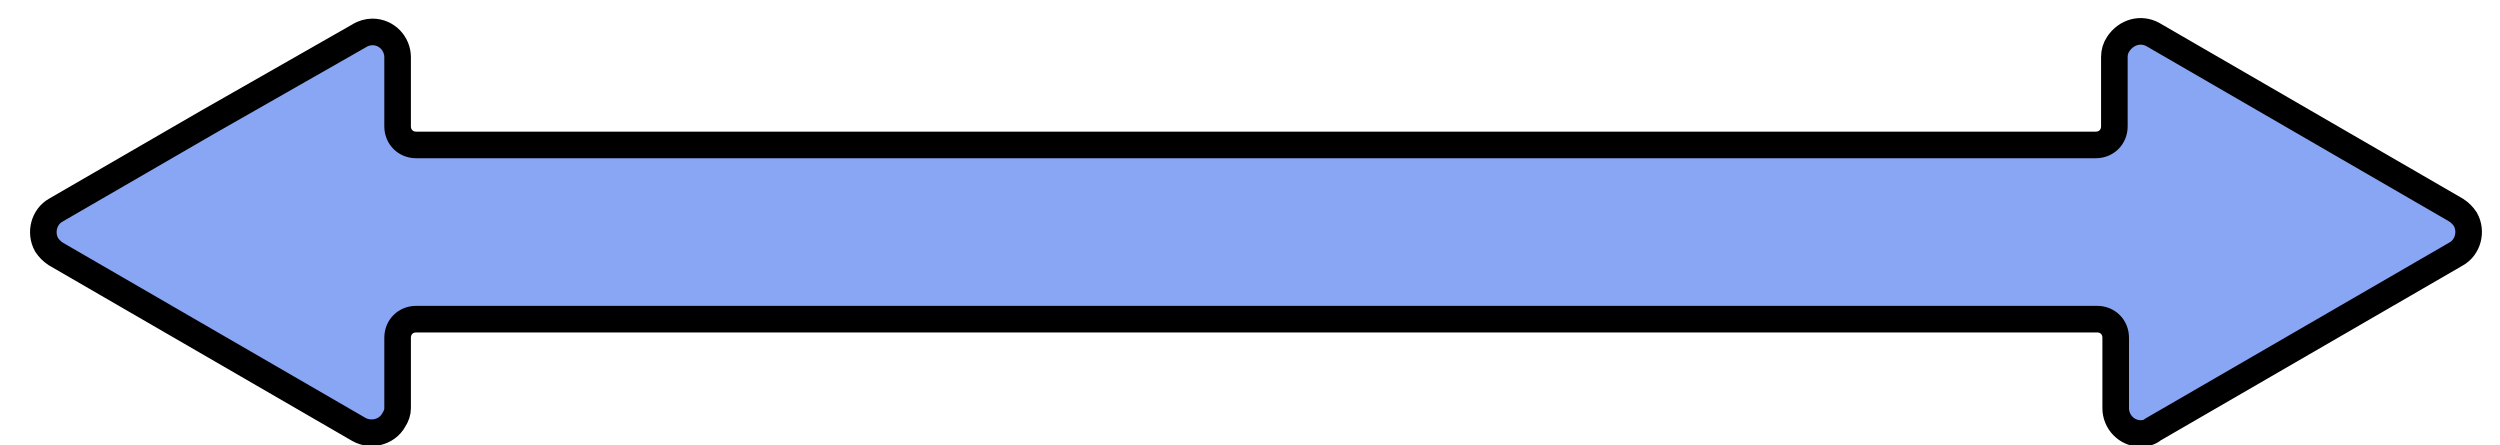 <?xml version="1.0" encoding="utf-8"?>
<!-- Generator: Adobe Illustrator 25.4.0, SVG Export Plug-In . SVG Version: 6.00 Build 0)  -->
<svg version="1.1" id="Layer_1" xmlns="http://www.w3.org/2000/svg" xmlns:xlink="http://www.w3.org/1999/xlink" x="0px" y="0px"
	 viewBox="0 0 188 33.5" style="enable-background:new 0 0 188 33.5;" xml:space="preserve">
<style type="text/css">
	.st0{fill:#89A6F5;stroke:#000000;stroke-width:2;stroke-miterlimit:10;}
</style>
<path class="st0" d="M184.7,15.8l-11.4-6.6l-11.4-6.6c-0.9-0.5-2-0.2-2.6,0.7c-0.2,0.3-0.3,0.6-0.3,1v5.2c0,0.8-0.6,1.4-1.4,1.4
	H31.3c-0.8,0-1.4-0.6-1.4-1.4V4.3c0-1-0.8-1.9-1.9-1.9c-0.3,0-0.7,0.1-1,0.3L15.6,9.2L4.2,15.8c-0.9,0.5-1.2,1.7-0.7,2.6
	c0.2,0.3,0.4,0.5,0.7,0.7l11.4,6.6l11.4,6.6c0.9,0.5,2.1,0.2,2.6-0.7c0.2-0.3,0.3-0.6,0.3-0.9v-5.3c0-0.8,0.6-1.4,1.4-1.4h126.4
	c0.8,0,1.4,0.6,1.4,1.4v5.3c0,1,0.8,1.9,1.9,1.9c0.3,0,0.7-0.1,0.9-0.3l11.4-6.6l11.4-6.6c0.9-0.5,1.2-1.7,0.7-2.6
	C185.2,16.2,185,16,184.7,15.8z"/>
</svg>
